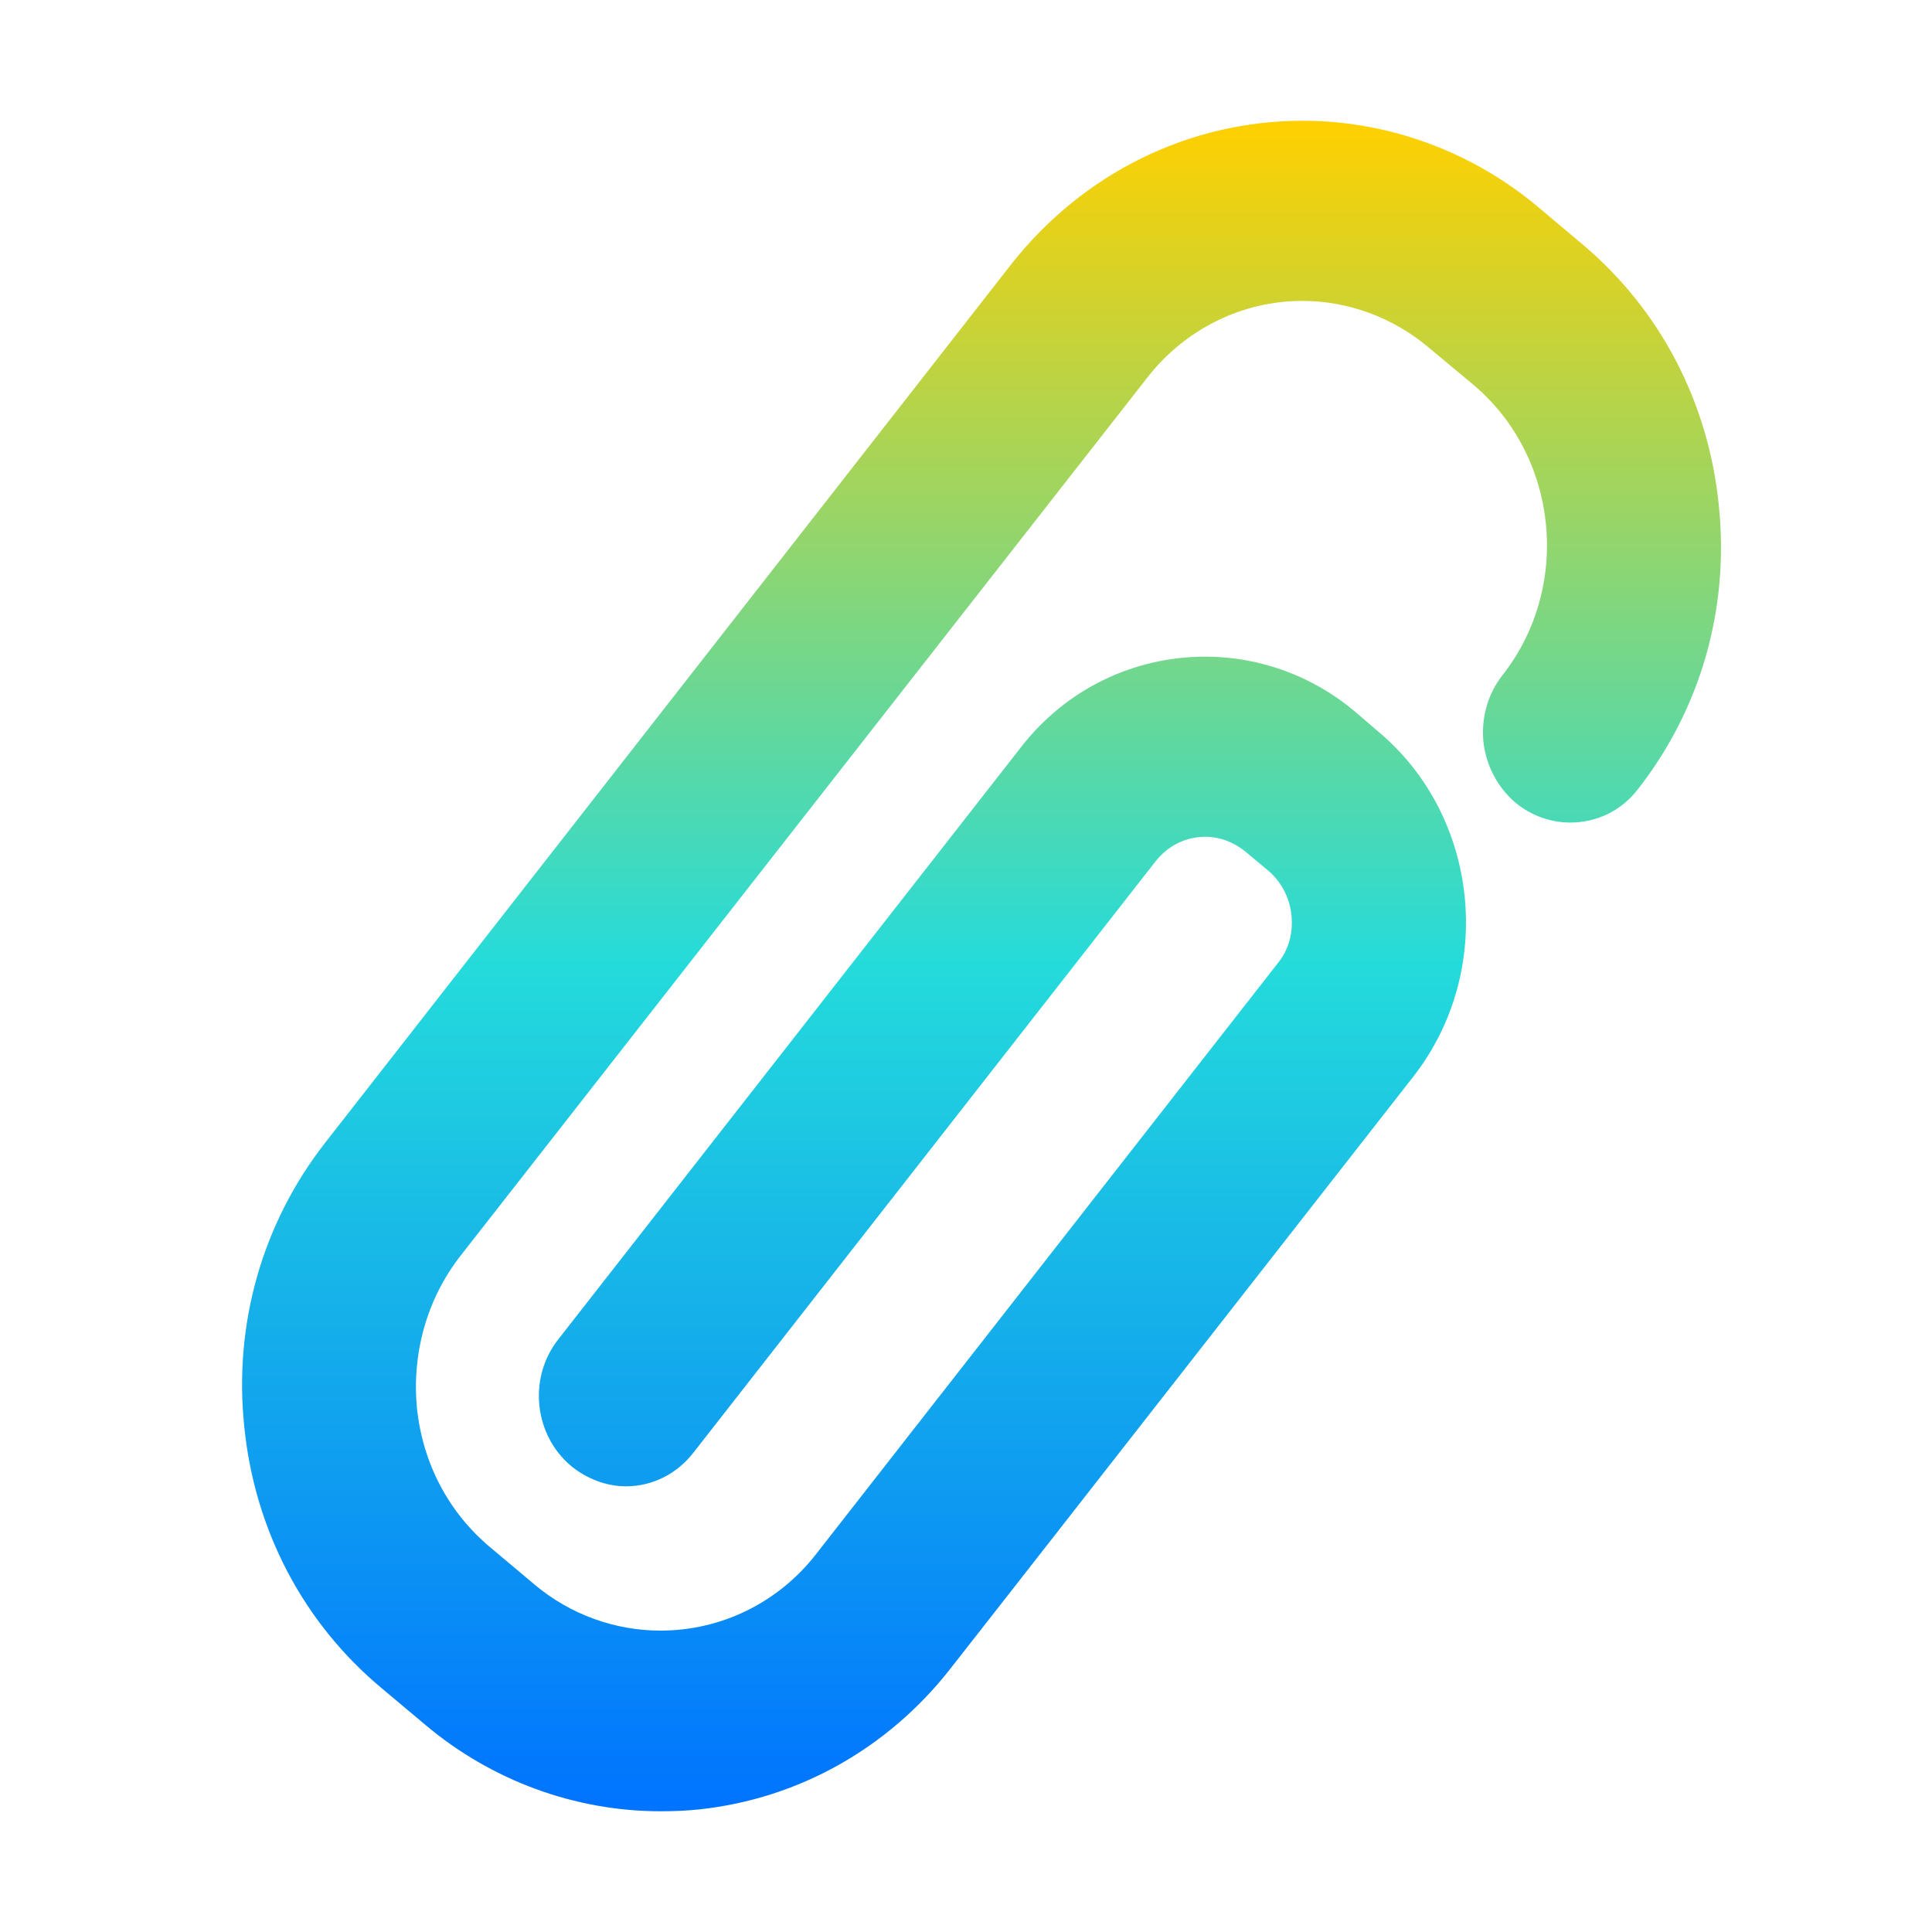 <svg xmlns="http://www.w3.org/2000/svg" xmlns:xlink="http://www.w3.org/1999/xlink" width="16" height="16" viewBox="0 0 16 16" version="1.1"><defs><linearGradient id="linear0" x1="0%" x2="0%" y1="0%" y2="100%"><stop offset="0%" style="stop-color:#ffd000; stop-opacity:1"/><stop offset="50%" style="stop-color:#24dbdb; stop-opacity:1"/><stop offset="100%" style="stop-color:#0073ff; stop-opacity:1"/></linearGradient></defs><g id="surface1"><path style=" stroke:none;fill-rule:nonzero;fill:url(#linear0);fill-opacity:1;" d="M 10.789 1 C 9.848 1 8.969 1.434 8.375 2.188 L 2.695 9.461 C 2.172 10.129 1.934 10.965 2.023 11.816 C 2.109 12.672 2.512 13.438 3.156 13.977 L 3.523 14.285 C 4.07 14.746 4.762 15 5.469 15 C 5.578 15 5.688 14.996 5.797 14.984 C 6.613 14.895 7.352 14.48 7.867 13.824 C 7.871 13.82 7.871 13.82 11.703 8.918 C 12.387 8.043 12.254 6.758 11.41 6.055 L 11.219 5.891 C 10.871 5.598 10.43 5.438 9.984 5.438 C 9.383 5.438 8.824 5.711 8.453 6.191 L 4.625 11.09 C 4.371 11.41 4.422 11.883 4.73 12.141 C 4.859 12.246 5.02 12.309 5.184 12.309 C 5.402 12.309 5.605 12.207 5.742 12.031 L 9.57 7.133 C 9.672 7.004 9.82 6.93 9.98 6.93 C 10.102 6.93 10.215 6.973 10.312 7.051 L 10.504 7.211 C 10.613 7.305 10.68 7.434 10.695 7.578 C 10.711 7.727 10.672 7.867 10.582 7.977 L 6.758 12.871 C 6.445 13.273 5.973 13.504 5.469 13.504 C 5.094 13.504 4.723 13.371 4.43 13.125 L 4.062 12.816 C 3.715 12.527 3.5 12.117 3.453 11.66 C 3.41 11.207 3.535 10.758 3.812 10.402 L 9.5 3.129 C 9.812 2.727 10.285 2.492 10.785 2.492 C 11.164 2.492 11.535 2.629 11.828 2.875 L 12.199 3.184 C 12.906 3.777 13.02 4.859 12.441 5.594 C 12.32 5.75 12.266 5.945 12.285 6.145 C 12.309 6.344 12.402 6.52 12.551 6.648 C 12.68 6.754 12.84 6.812 13.004 6.812 C 13.223 6.812 13.426 6.715 13.562 6.539 C 14.086 5.871 14.324 5.035 14.234 4.18 C 14.148 3.328 13.746 2.562 13.105 2.023 L 12.734 1.711 C 12.188 1.254 11.496 1 10.789 1 Z M 10.789 1 "/></g></svg>
